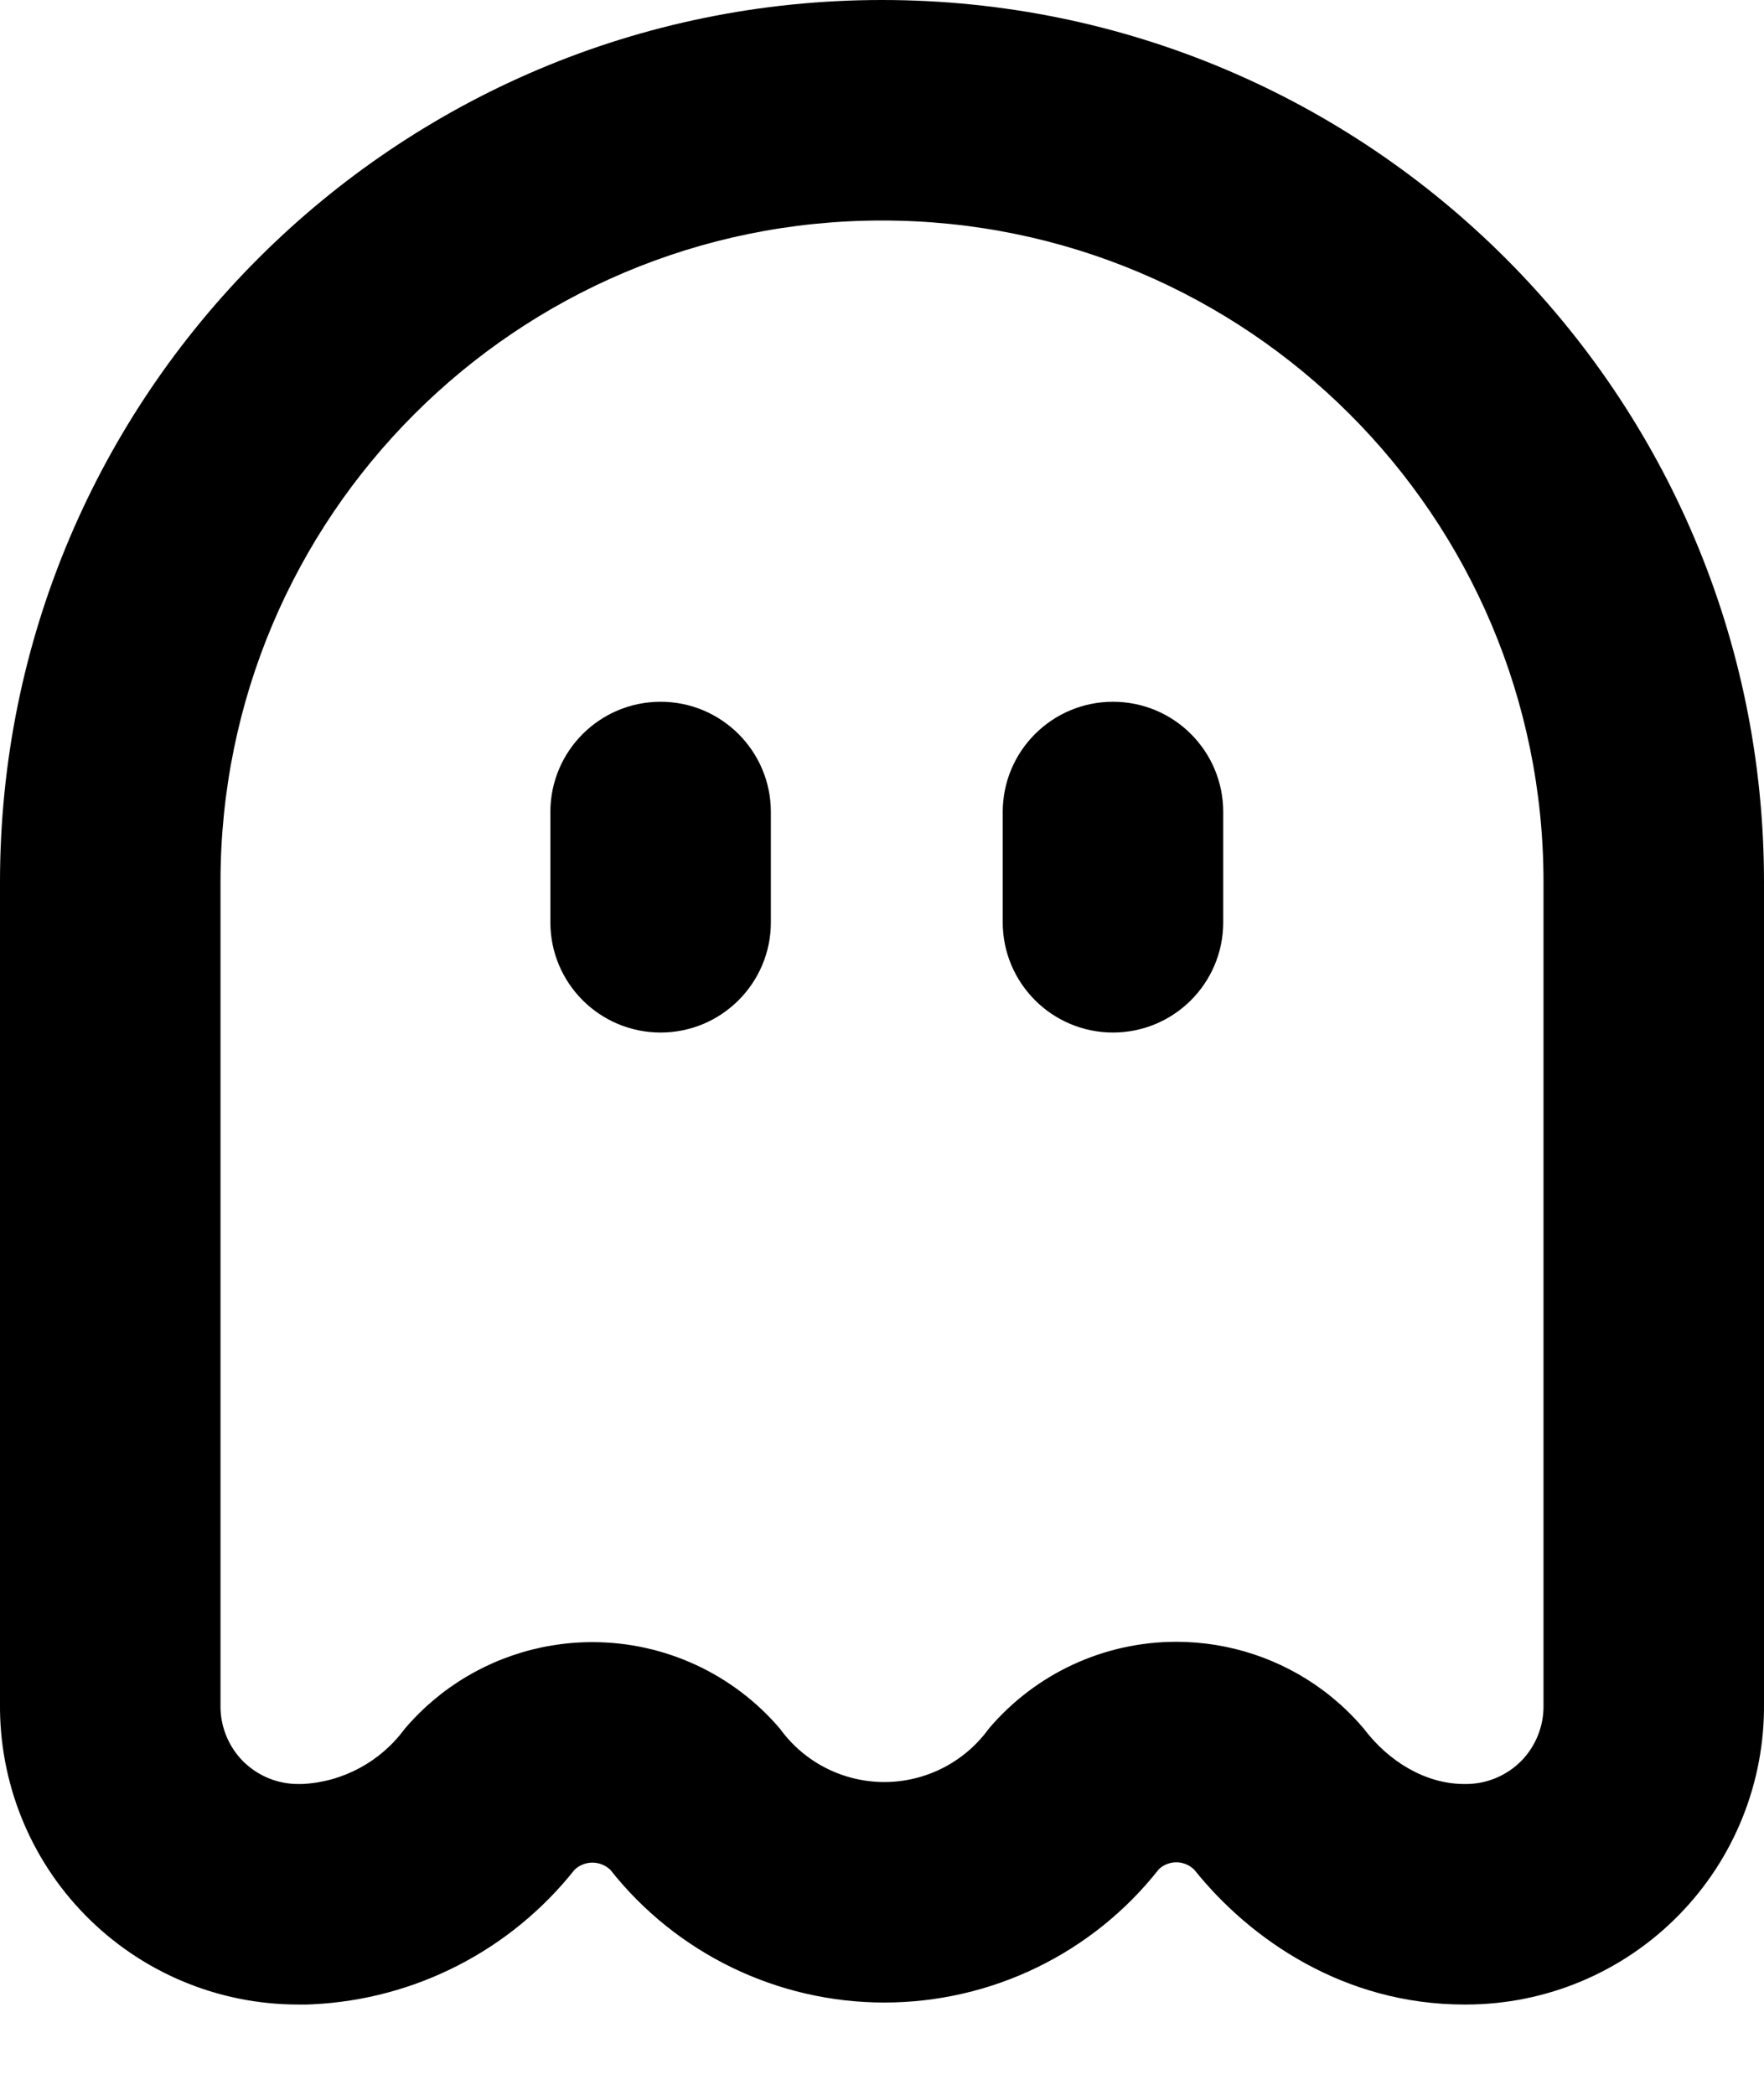 <svg width="16" height="19" viewBox="0 0 16 19" fill="none" xmlns="http://www.w3.org/2000/svg">
<path d="M4.992 7.365C4.992 6.813 5.439 6.365 5.992 6.365C6.544 6.365 6.992 6.813 6.992 7.365V8.365C6.992 8.917 6.544 9.365 5.992 9.365C5.439 9.365 4.992 8.917 4.992 8.365V7.365Z" fill="black"/>
<path d="M9.095 7.365C9.095 6.812 9.543 6.365 10.095 6.365C10.648 6.365 11.095 6.812 11.095 7.365V8.365C11.095 8.917 10.648 9.365 10.095 9.365C9.543 9.365 9.095 8.917 9.095 8.365V7.365Z" fill="black"/>
<path fill-rule="evenodd" clip-rule="evenodd" d="M2.786 18.181L2.703 18.181C1.976 18.181 1.279 17.888 0.77 17.367C0.268 16.854 -0.008 16.163 0 15.446V8C0 3.582 3.582 0 8 0C12.418 0 16 3.582 16 8V15.446C16.008 16.163 15.732 16.854 15.23 17.367L13.8 15.97C13.932 15.834 14.004 15.651 14 15.461V8C14 4.686 11.314 2 8 2C4.686 2 2 4.686 2 8V15.461C1.996 15.651 2.068 15.834 2.2 15.97C2.333 16.105 2.514 16.181 2.704 16.181L2.739 16.181C3.109 16.164 3.452 15.979 3.671 15.68C3.724 15.618 3.78 15.559 3.838 15.504C3.853 15.49 3.869 15.475 3.885 15.461C3.921 15.429 3.958 15.399 3.995 15.369C3.997 15.368 3.999 15.366 4 15.365C4.389 15.062 4.872 14.894 5.373 14.894C6.028 14.894 6.65 15.181 7.075 15.68C7.294 15.983 7.646 16.163 8.021 16.163C8.396 16.163 8.748 15.983 8.968 15.68C9.391 15.18 10.014 14.891 10.669 14.891C11.153 14.891 11.619 15.048 12 15.331C12.002 15.333 12.005 15.335 12.008 15.337C12.06 15.376 12.11 15.418 12.159 15.461C12.174 15.475 12.189 15.489 12.204 15.503C12.263 15.559 12.318 15.617 12.371 15.68C12.595 15.977 12.931 16.181 13.282 16.181H13.296C13.486 16.181 13.667 16.105 13.8 15.97L15.23 17.367C14.721 17.888 14.024 18.181 13.296 18.181H13.282C12.196 18.181 11.342 17.595 10.833 16.959C10.79 16.916 10.731 16.891 10.669 16.891C10.61 16.891 10.553 16.914 10.511 16.954C9.912 17.716 8.995 18.163 8.021 18.163C7.049 18.163 6.134 17.717 5.535 16.958C5.491 16.917 5.433 16.894 5.373 16.894C5.312 16.894 5.254 16.918 5.211 16.959C4.633 17.688 3.767 18.135 2.833 18.179L2.786 18.181Z" fill="black"/>
</svg>
